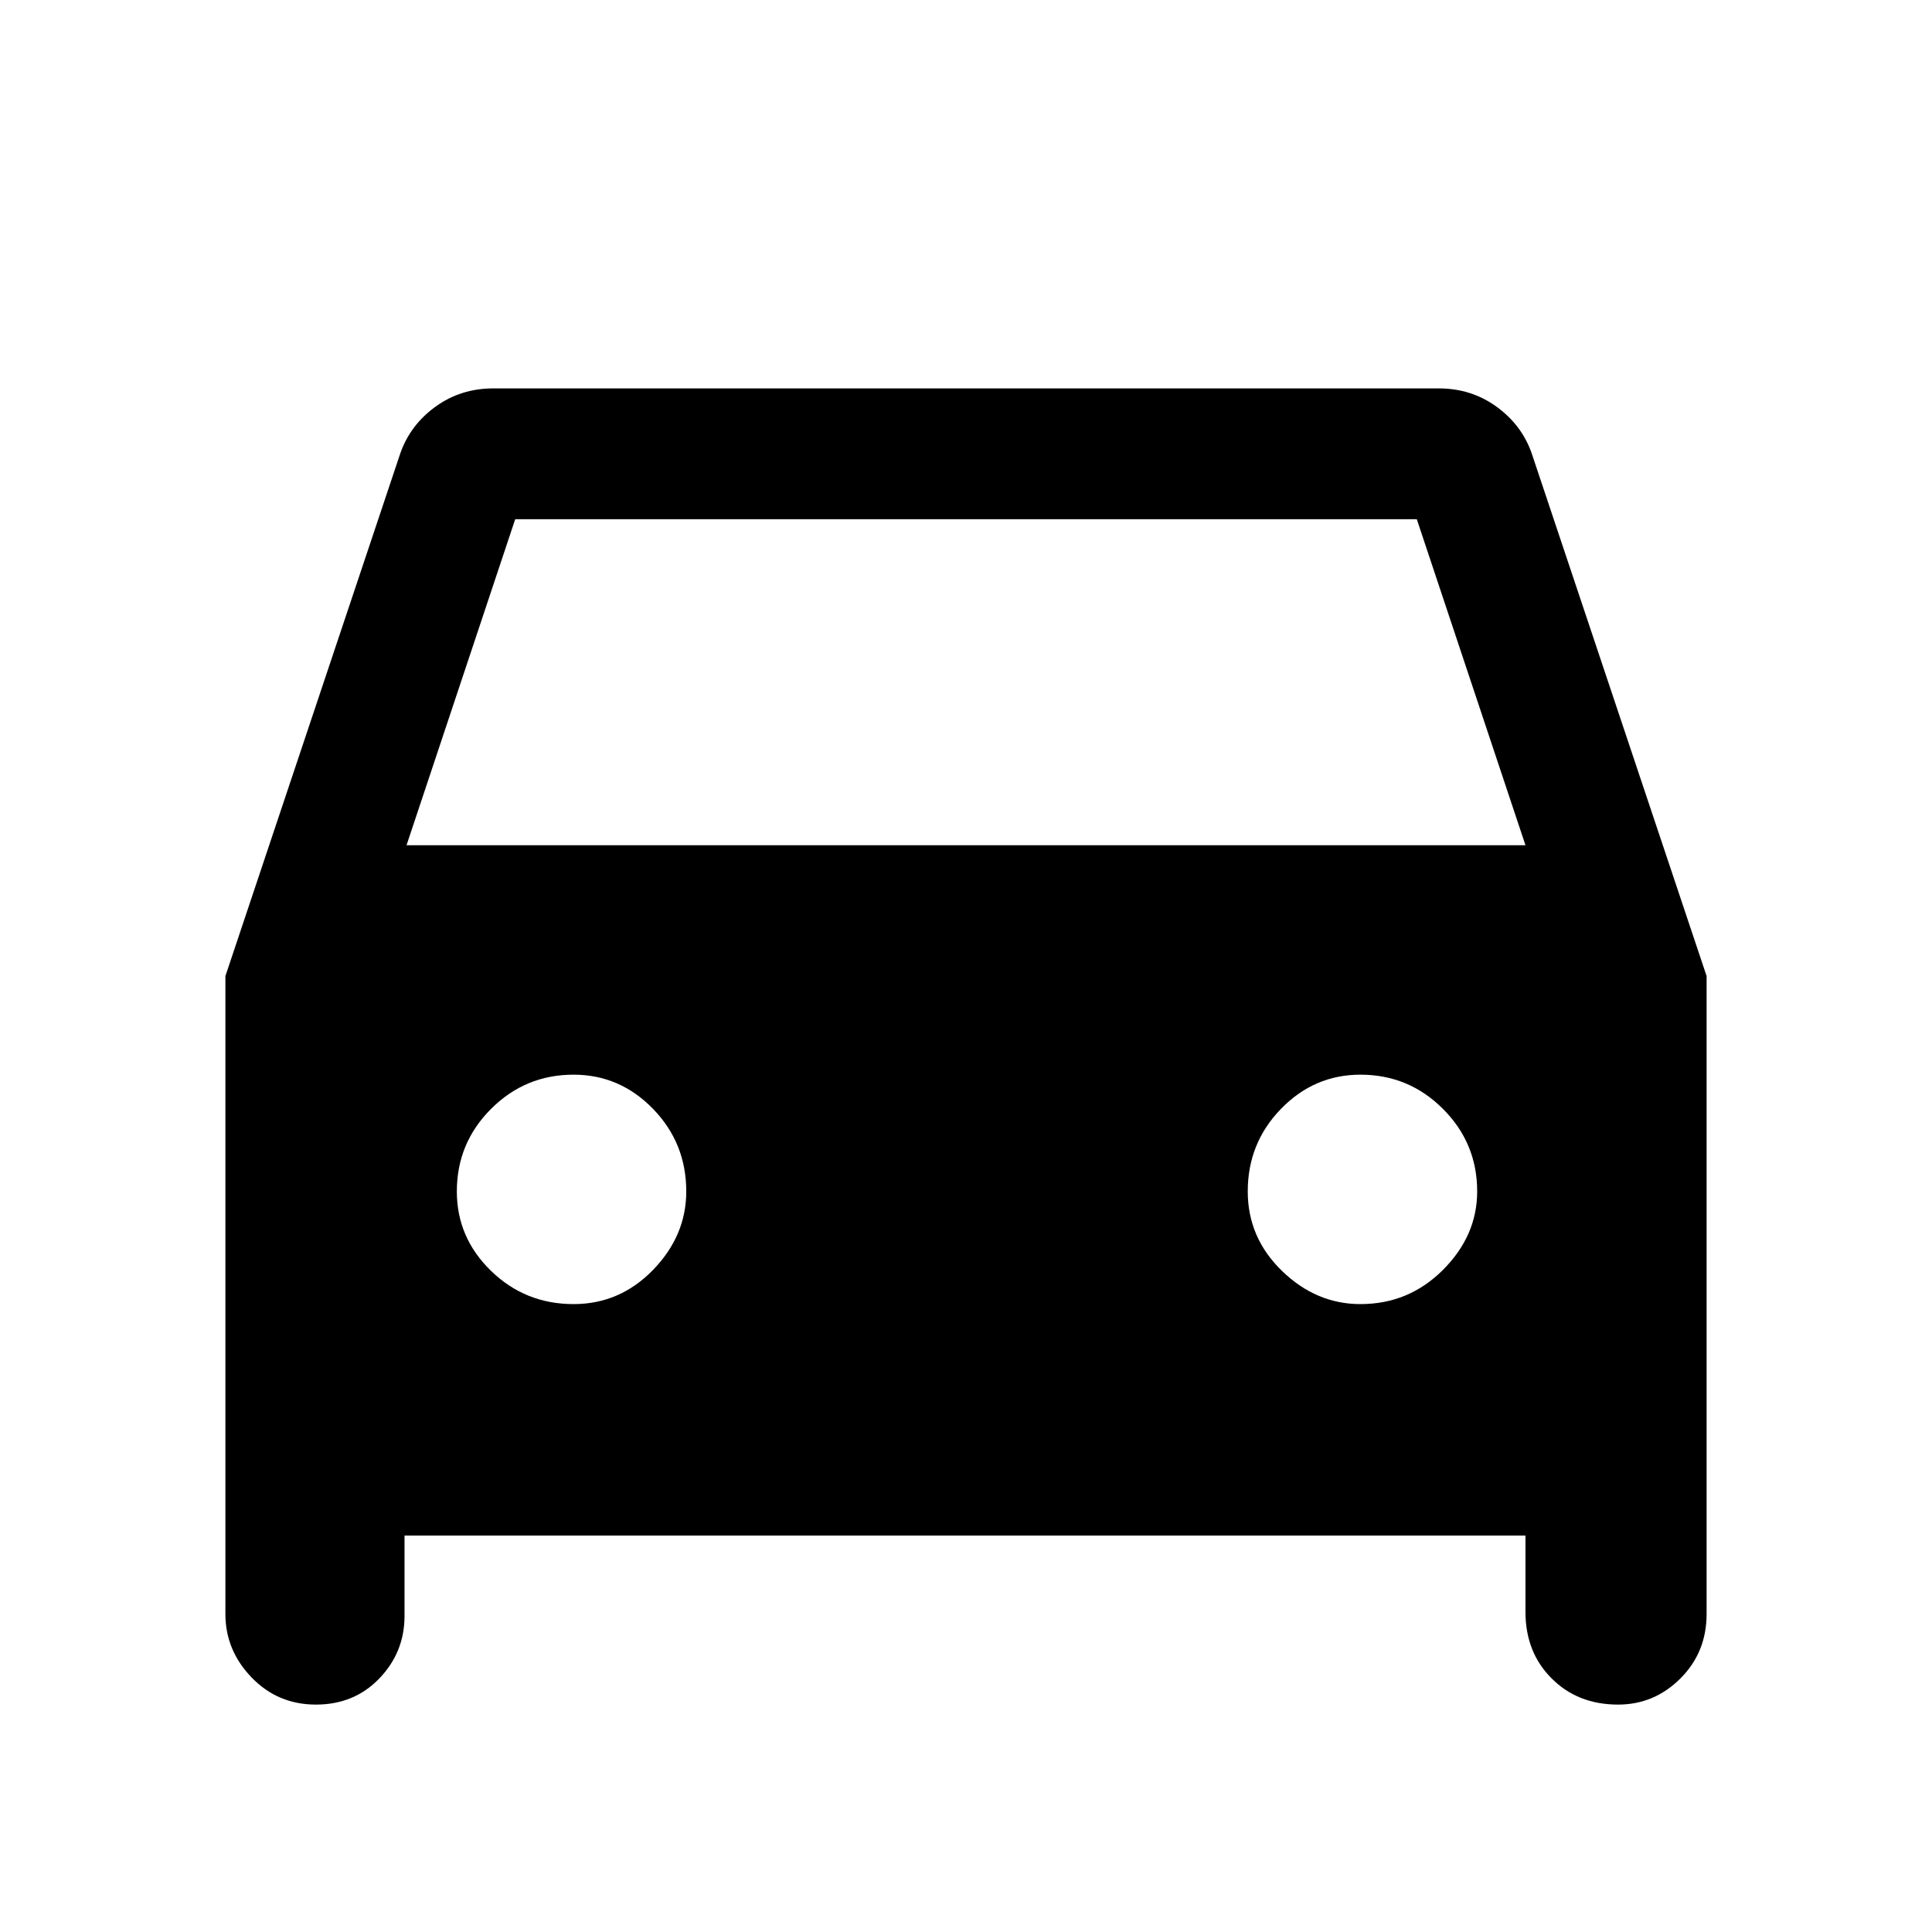 <svg xmlns="http://www.w3.org/2000/svg" height="48" width="48"><path d="M10.05 38.15V40.15Q10.05 41.05 9.425 41.7Q8.8 42.35 7.85 42.35Q6.9 42.35 6.25 41.675Q5.6 41 5.6 40.1V24.25L9.95 11.25Q10.2 10.55 10.825 10.1Q11.45 9.65 12.25 9.65H35.75Q36.55 9.65 37.175 10.1Q37.8 10.55 38.05 11.25L42.4 24.25V40.1Q42.4 41.05 41.75 41.7Q41.1 42.35 40.2 42.35Q39.2 42.35 38.55 41.7Q37.9 41.05 37.9 40.05V38.15ZM10.1 21H37.9L35.2 12.9H12.8ZM14.25 32.4Q15.4 32.4 16.225 31.55Q17.05 30.7 17.05 29.6Q17.05 28.4 16.225 27.55Q15.4 26.7 14.25 26.7Q13.05 26.7 12.2 27.55Q11.35 28.4 11.35 29.6Q11.35 30.75 12.2 31.575Q13.05 32.4 14.25 32.4ZM33.8 32.4Q35 32.4 35.85 31.55Q36.7 30.7 36.7 29.6Q36.7 28.4 35.85 27.55Q35 26.7 33.8 26.7Q32.65 26.7 31.825 27.55Q31 28.4 31 29.6Q31 30.75 31.85 31.575Q32.7 32.4 33.8 32.4Z"/></svg>